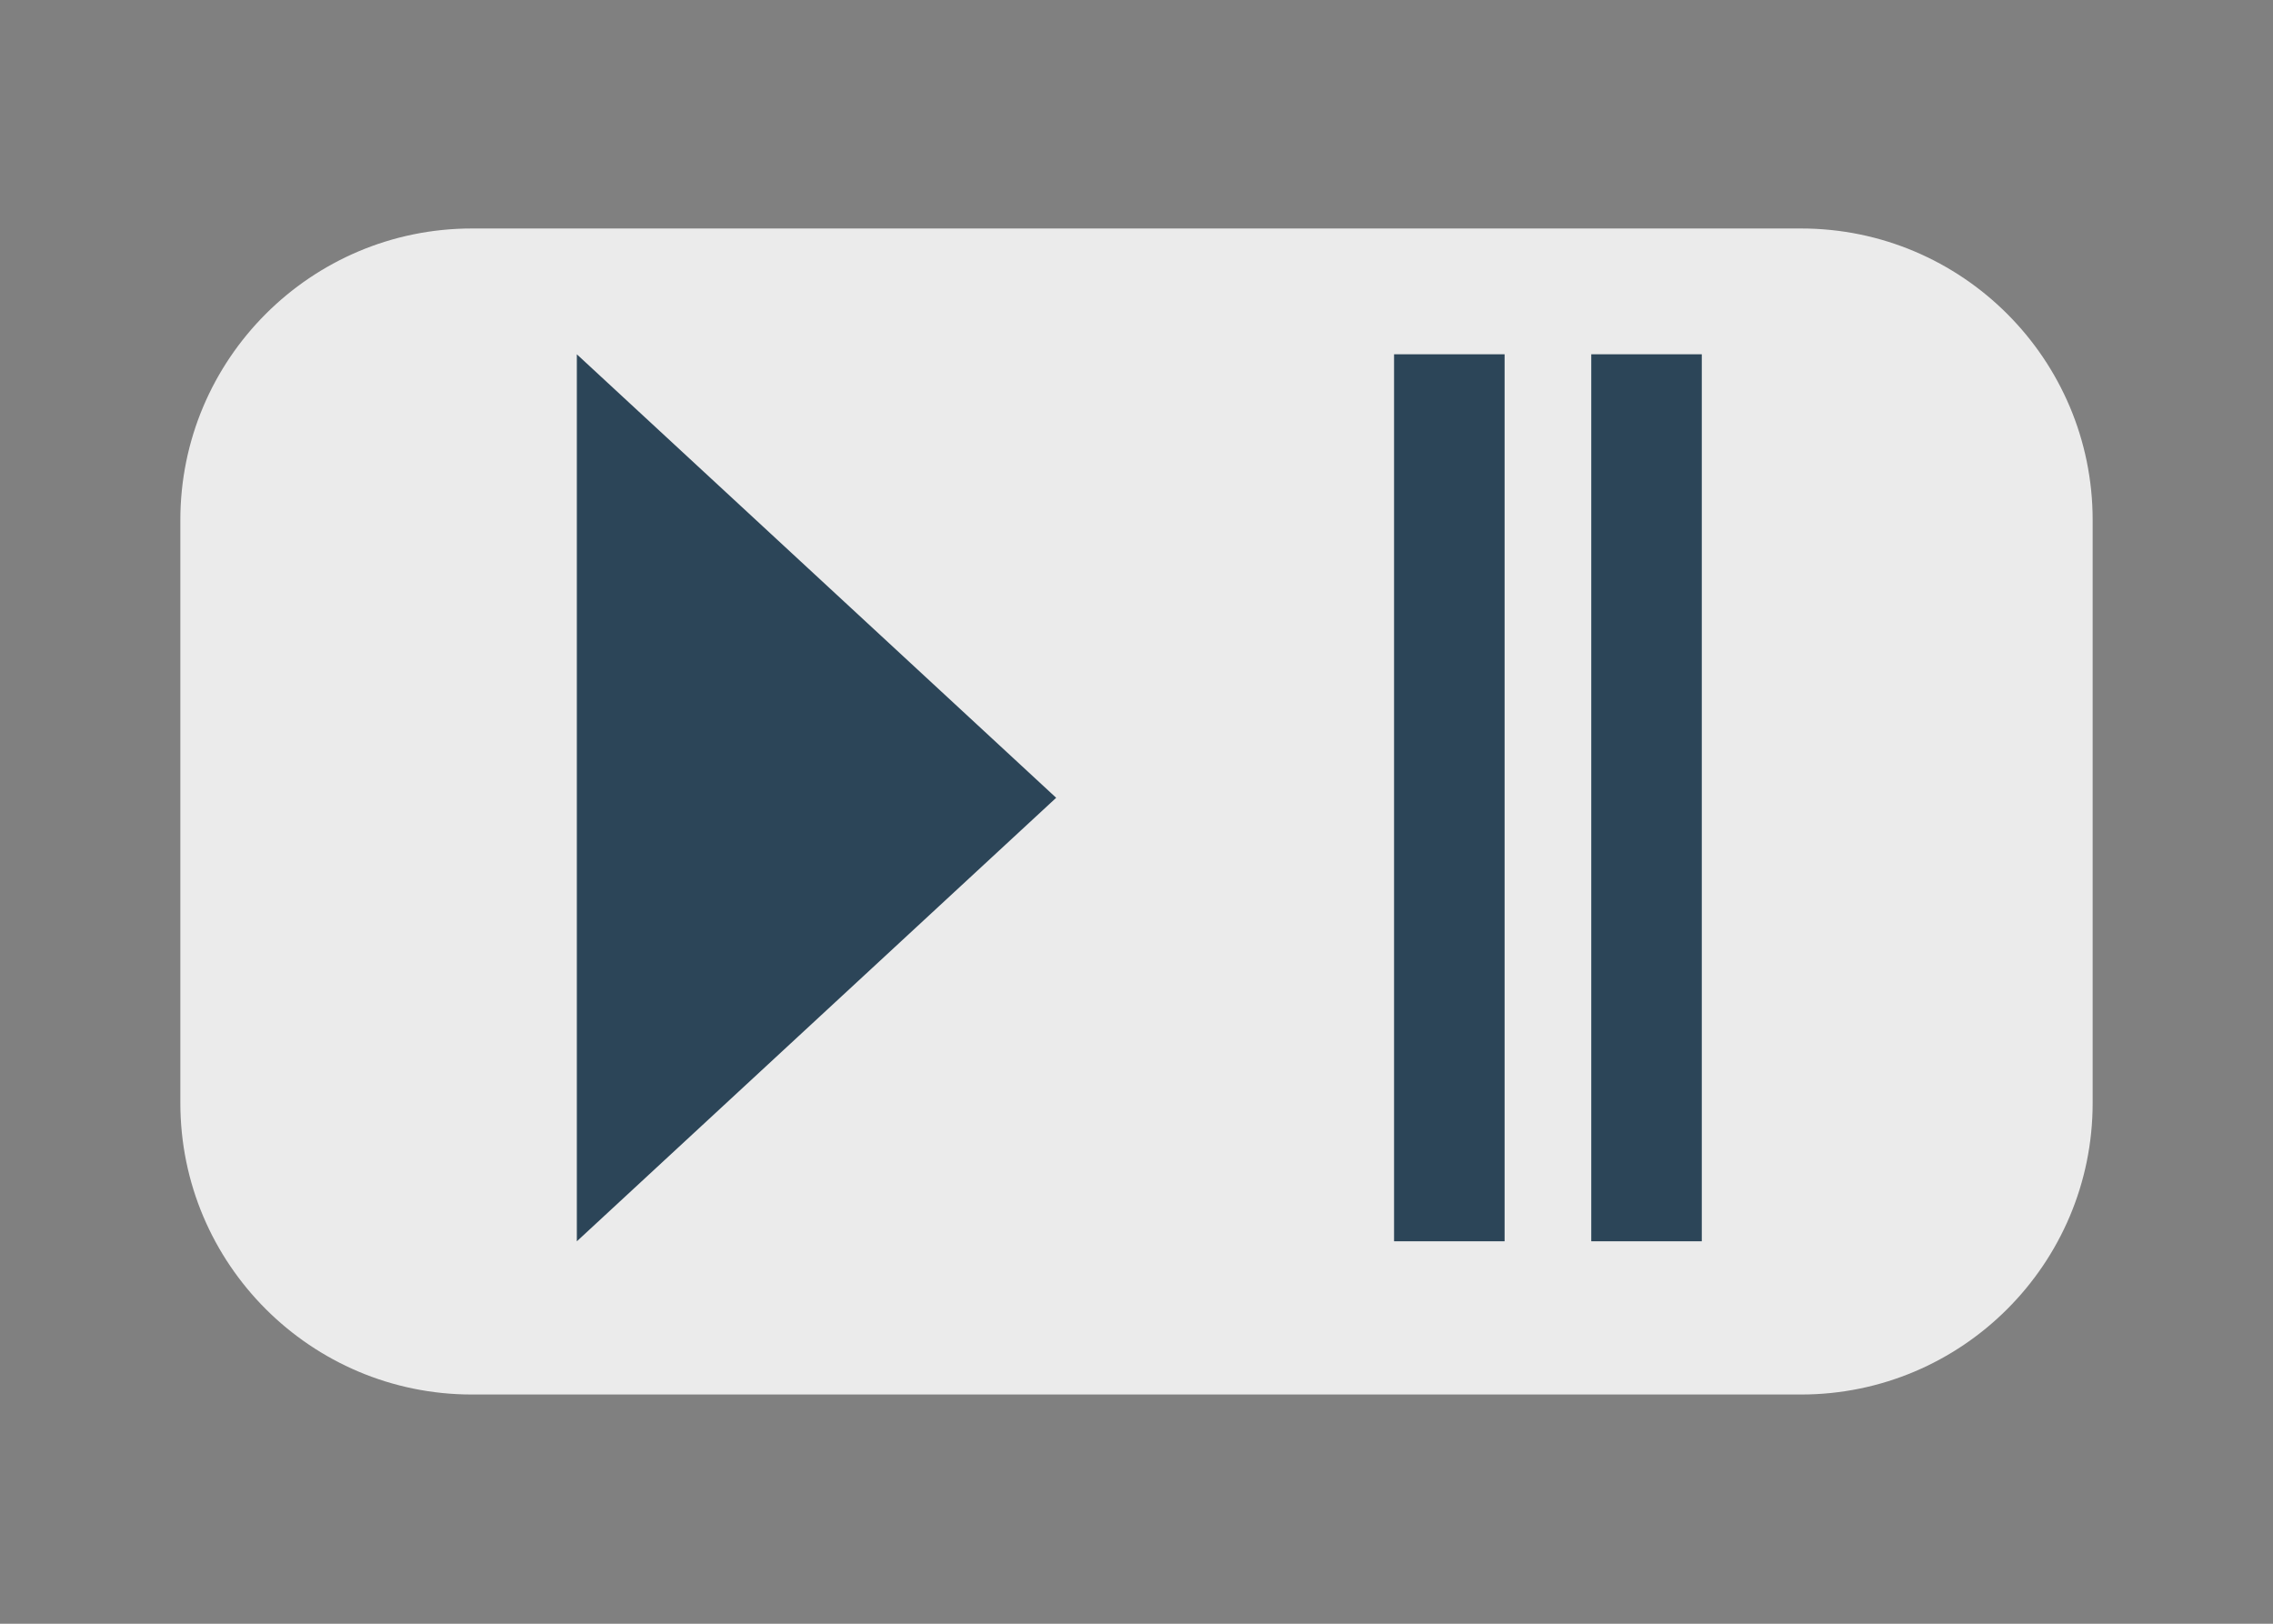 <?xml version="1.0" encoding="UTF-8" standalone="no"?>
<!DOCTYPE svg PUBLIC "-//W3C//DTD SVG 1.1//EN" "http://www.w3.org/Graphics/SVG/1.1/DTD/svg11.dtd">
<svg width="100%" height="100%" viewBox="0 0 70 50" version="1.1" xmlns="http://www.w3.org/2000/svg" xmlns:xlink="http://www.w3.org/1999/xlink" xml:space="preserve" xmlns:serif="http://www.serif.com/" style="fill-rule:evenodd;clip-rule:evenodd;stroke-linejoin:round;stroke-miterlimit:2;">
    <rect x="0" y="0" width="70" height="50" fill="#808080" stroke="none"/>
    <g transform="matrix(1,0,0,0.971,1.583,-1.95)">
        <path d="M62.863,18.499C62.863,13.397 58.84,9.254 53.883,9.254L12.951,9.254C7.994,9.254 3.971,13.397 3.971,18.499L3.971,36.988C3.971,42.09 7.994,46.232 12.951,46.232L53.883,46.232C58.84,46.232 62.863,42.09 62.863,36.988L62.863,18.499Z" style="fill:rgb(235,235,235);"/>
    </g>
    <g transform="matrix(5.58297e-17,0.912,-0.819,5.01686e-17,45.26,-0.044)">
        <path d="M26.985,15.548L41.96,33.572L12.011,33.572L26.985,15.548Z" style="fill:rgb(44,69,88);"/>
    </g>
    <g transform="matrix(0.906,0,0,0.912,8.225,2.167)">
        <rect x="38.308" y="9.586" width="3.757" height="29.949" style="fill:rgb(44,69,88);"/>
    </g>
    <g transform="matrix(0.906,0,0,0.912,14.298,2.167)">
        <rect x="38.308" y="9.586" width="3.757" height="29.949" style="fill:rgb(44,69,88);"/>
    </g>
</svg>
